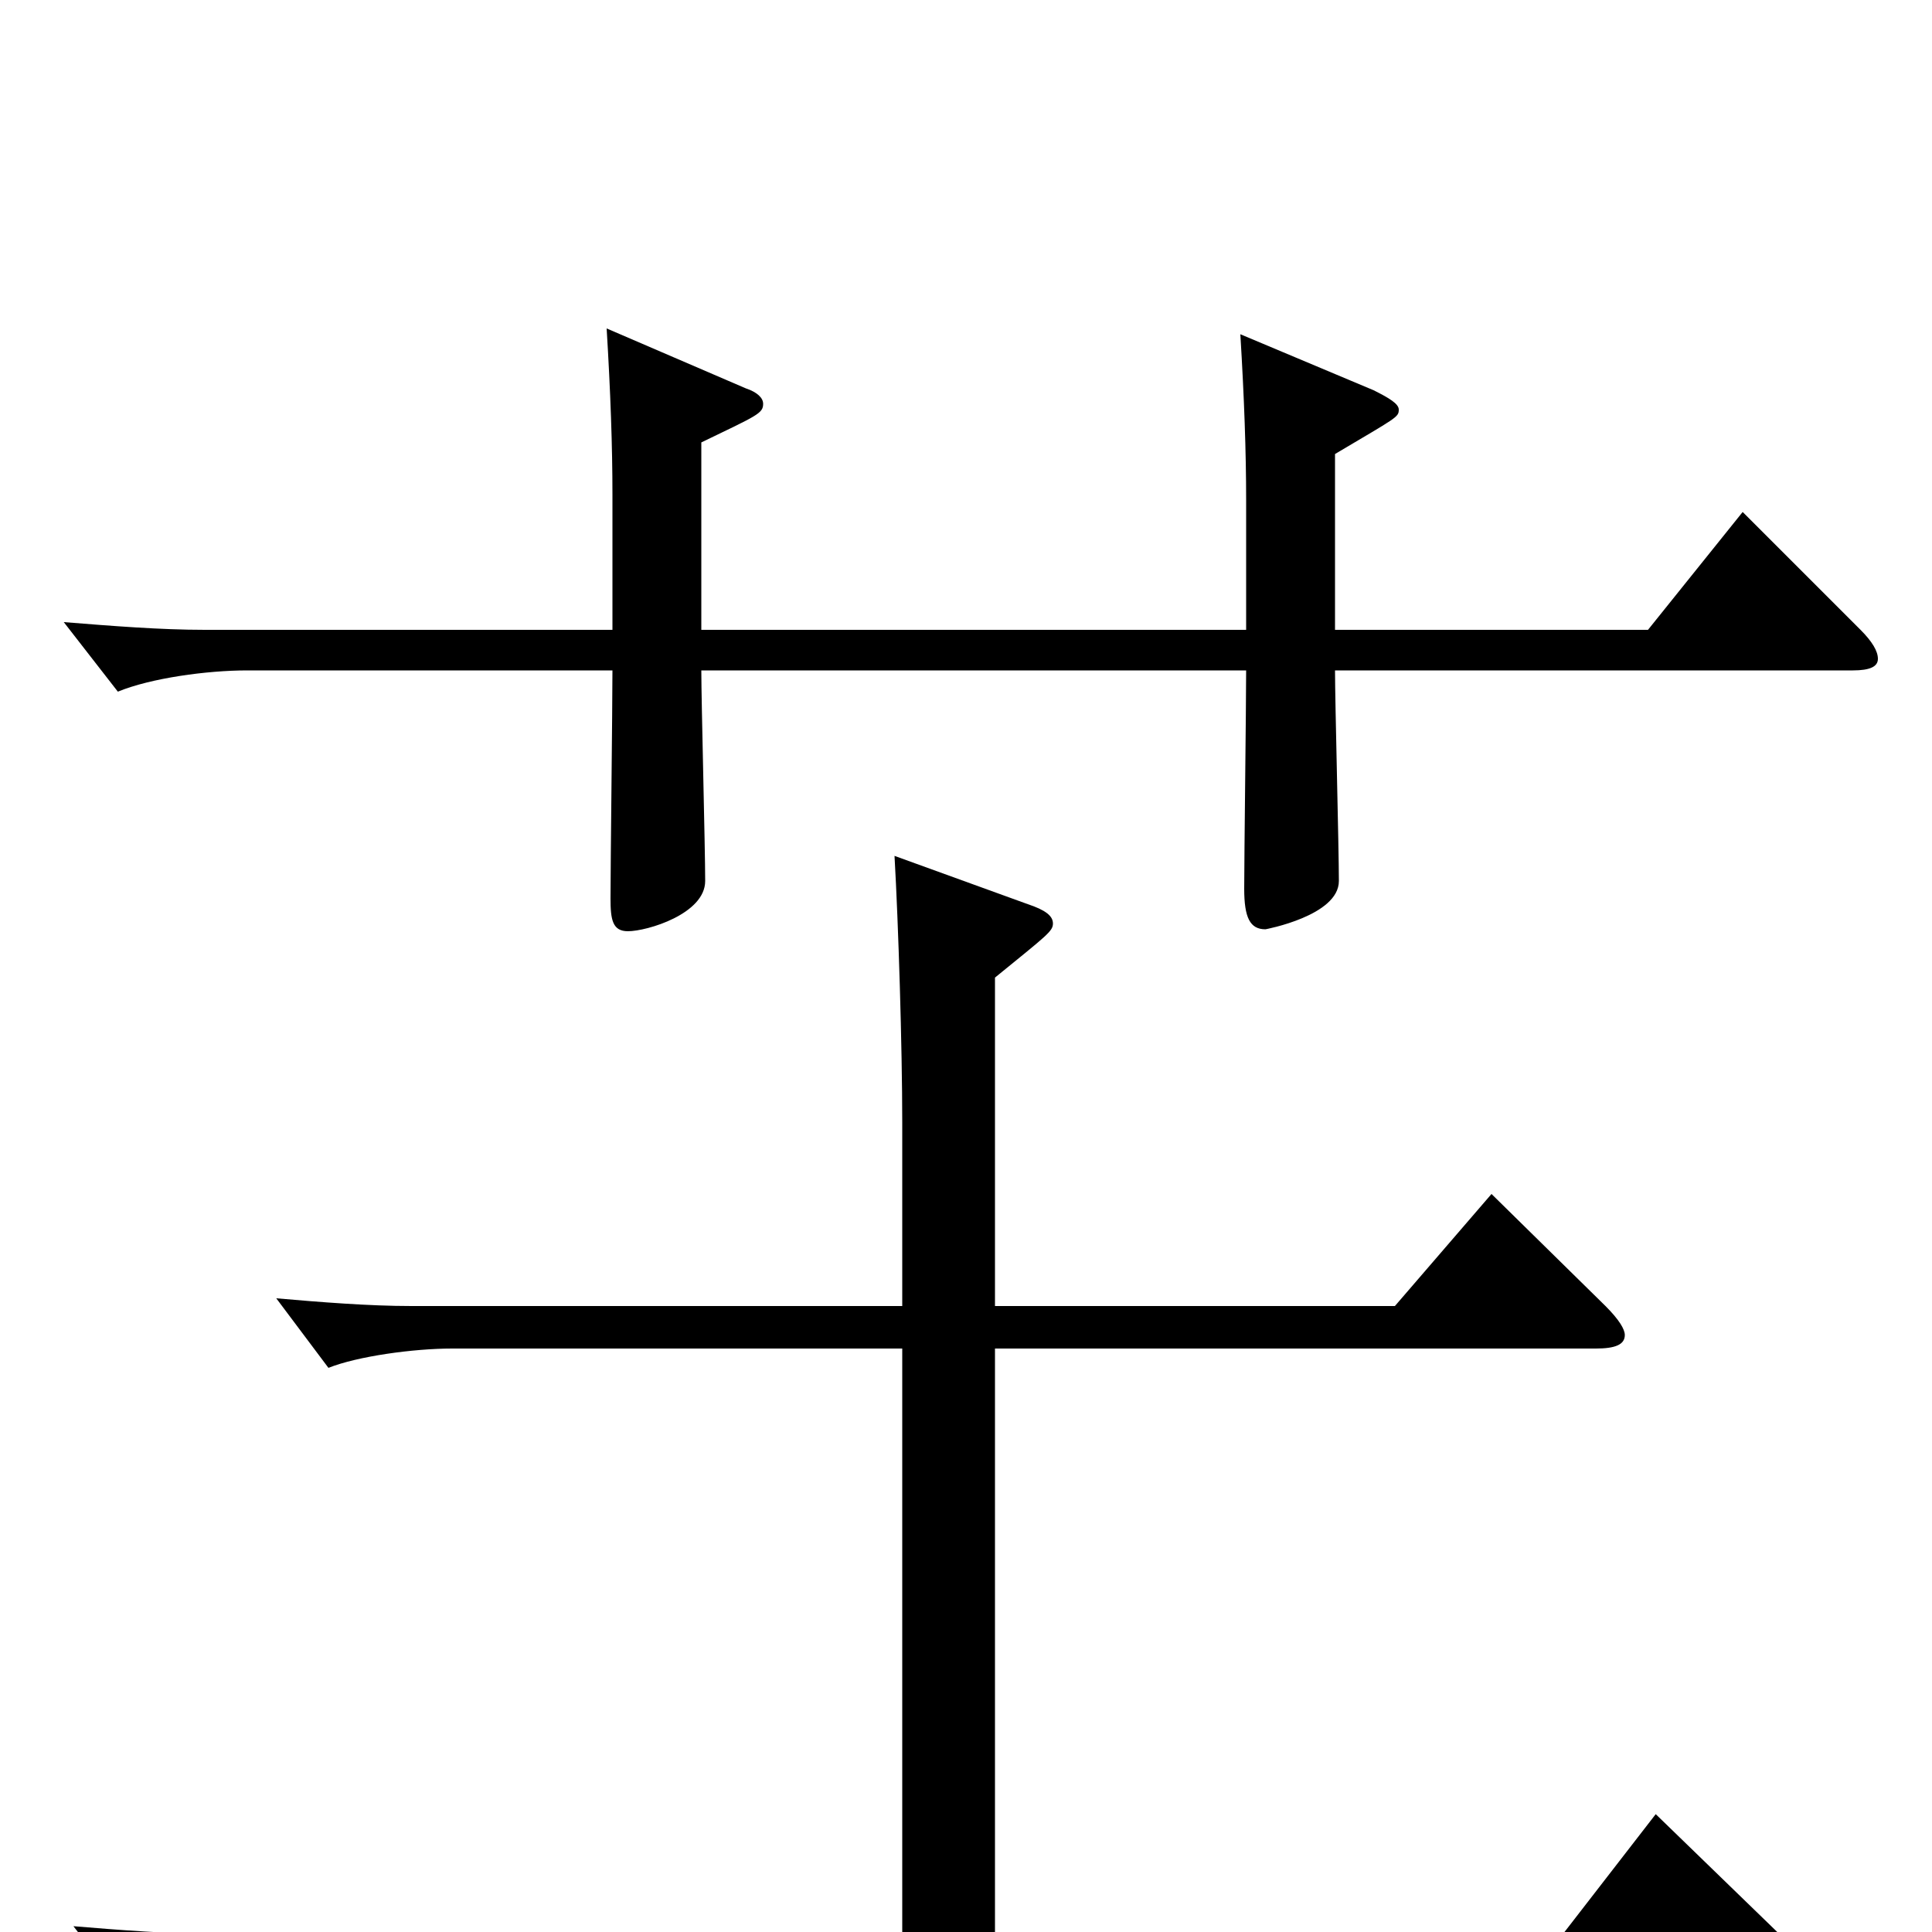 <svg xmlns="http://www.w3.org/2000/svg" viewBox="0 -1000 1000 1000">
	<path fill="#000000" d="M902 -735L853 -674H691V-765C723 -784 724 -784 724 -788C724 -791 719 -794 711 -798L642 -827C644 -794 645 -766 645 -741V-674H363V-771C392 -785 395 -786 395 -791C395 -794 392 -797 386 -799L314 -830C316 -797 317 -769 317 -744V-674H106C83 -674 58 -676 33 -678L61 -642C78 -649 107 -653 128 -653H317C317 -634 316 -552 316 -535C316 -524 317 -518 325 -518C335 -518 365 -527 365 -544C365 -561 363 -637 363 -653H645C645 -635 644 -556 644 -540C644 -525 647 -519 655 -519C655 -519 693 -526 693 -544C693 -561 691 -637 691 -653H959C968 -653 972 -655 972 -659C972 -663 969 -668 963 -674ZM857 -61L809 1H515V-302H826C836 -302 841 -304 841 -309C841 -312 838 -317 831 -324L772 -382L722 -324H515V-494C542 -516 545 -518 545 -522C545 -526 541 -529 532 -532L463 -557C465 -522 467 -458 467 -419V-324H213C191 -324 166 -326 143 -328L170 -292C185 -298 214 -302 234 -302H467V1H111C88 1 62 -1 38 -3L66 33C82 27 112 23 133 23H918C927 23 932 21 932 17C932 14 929 9 923 3Z"/>
</svg>